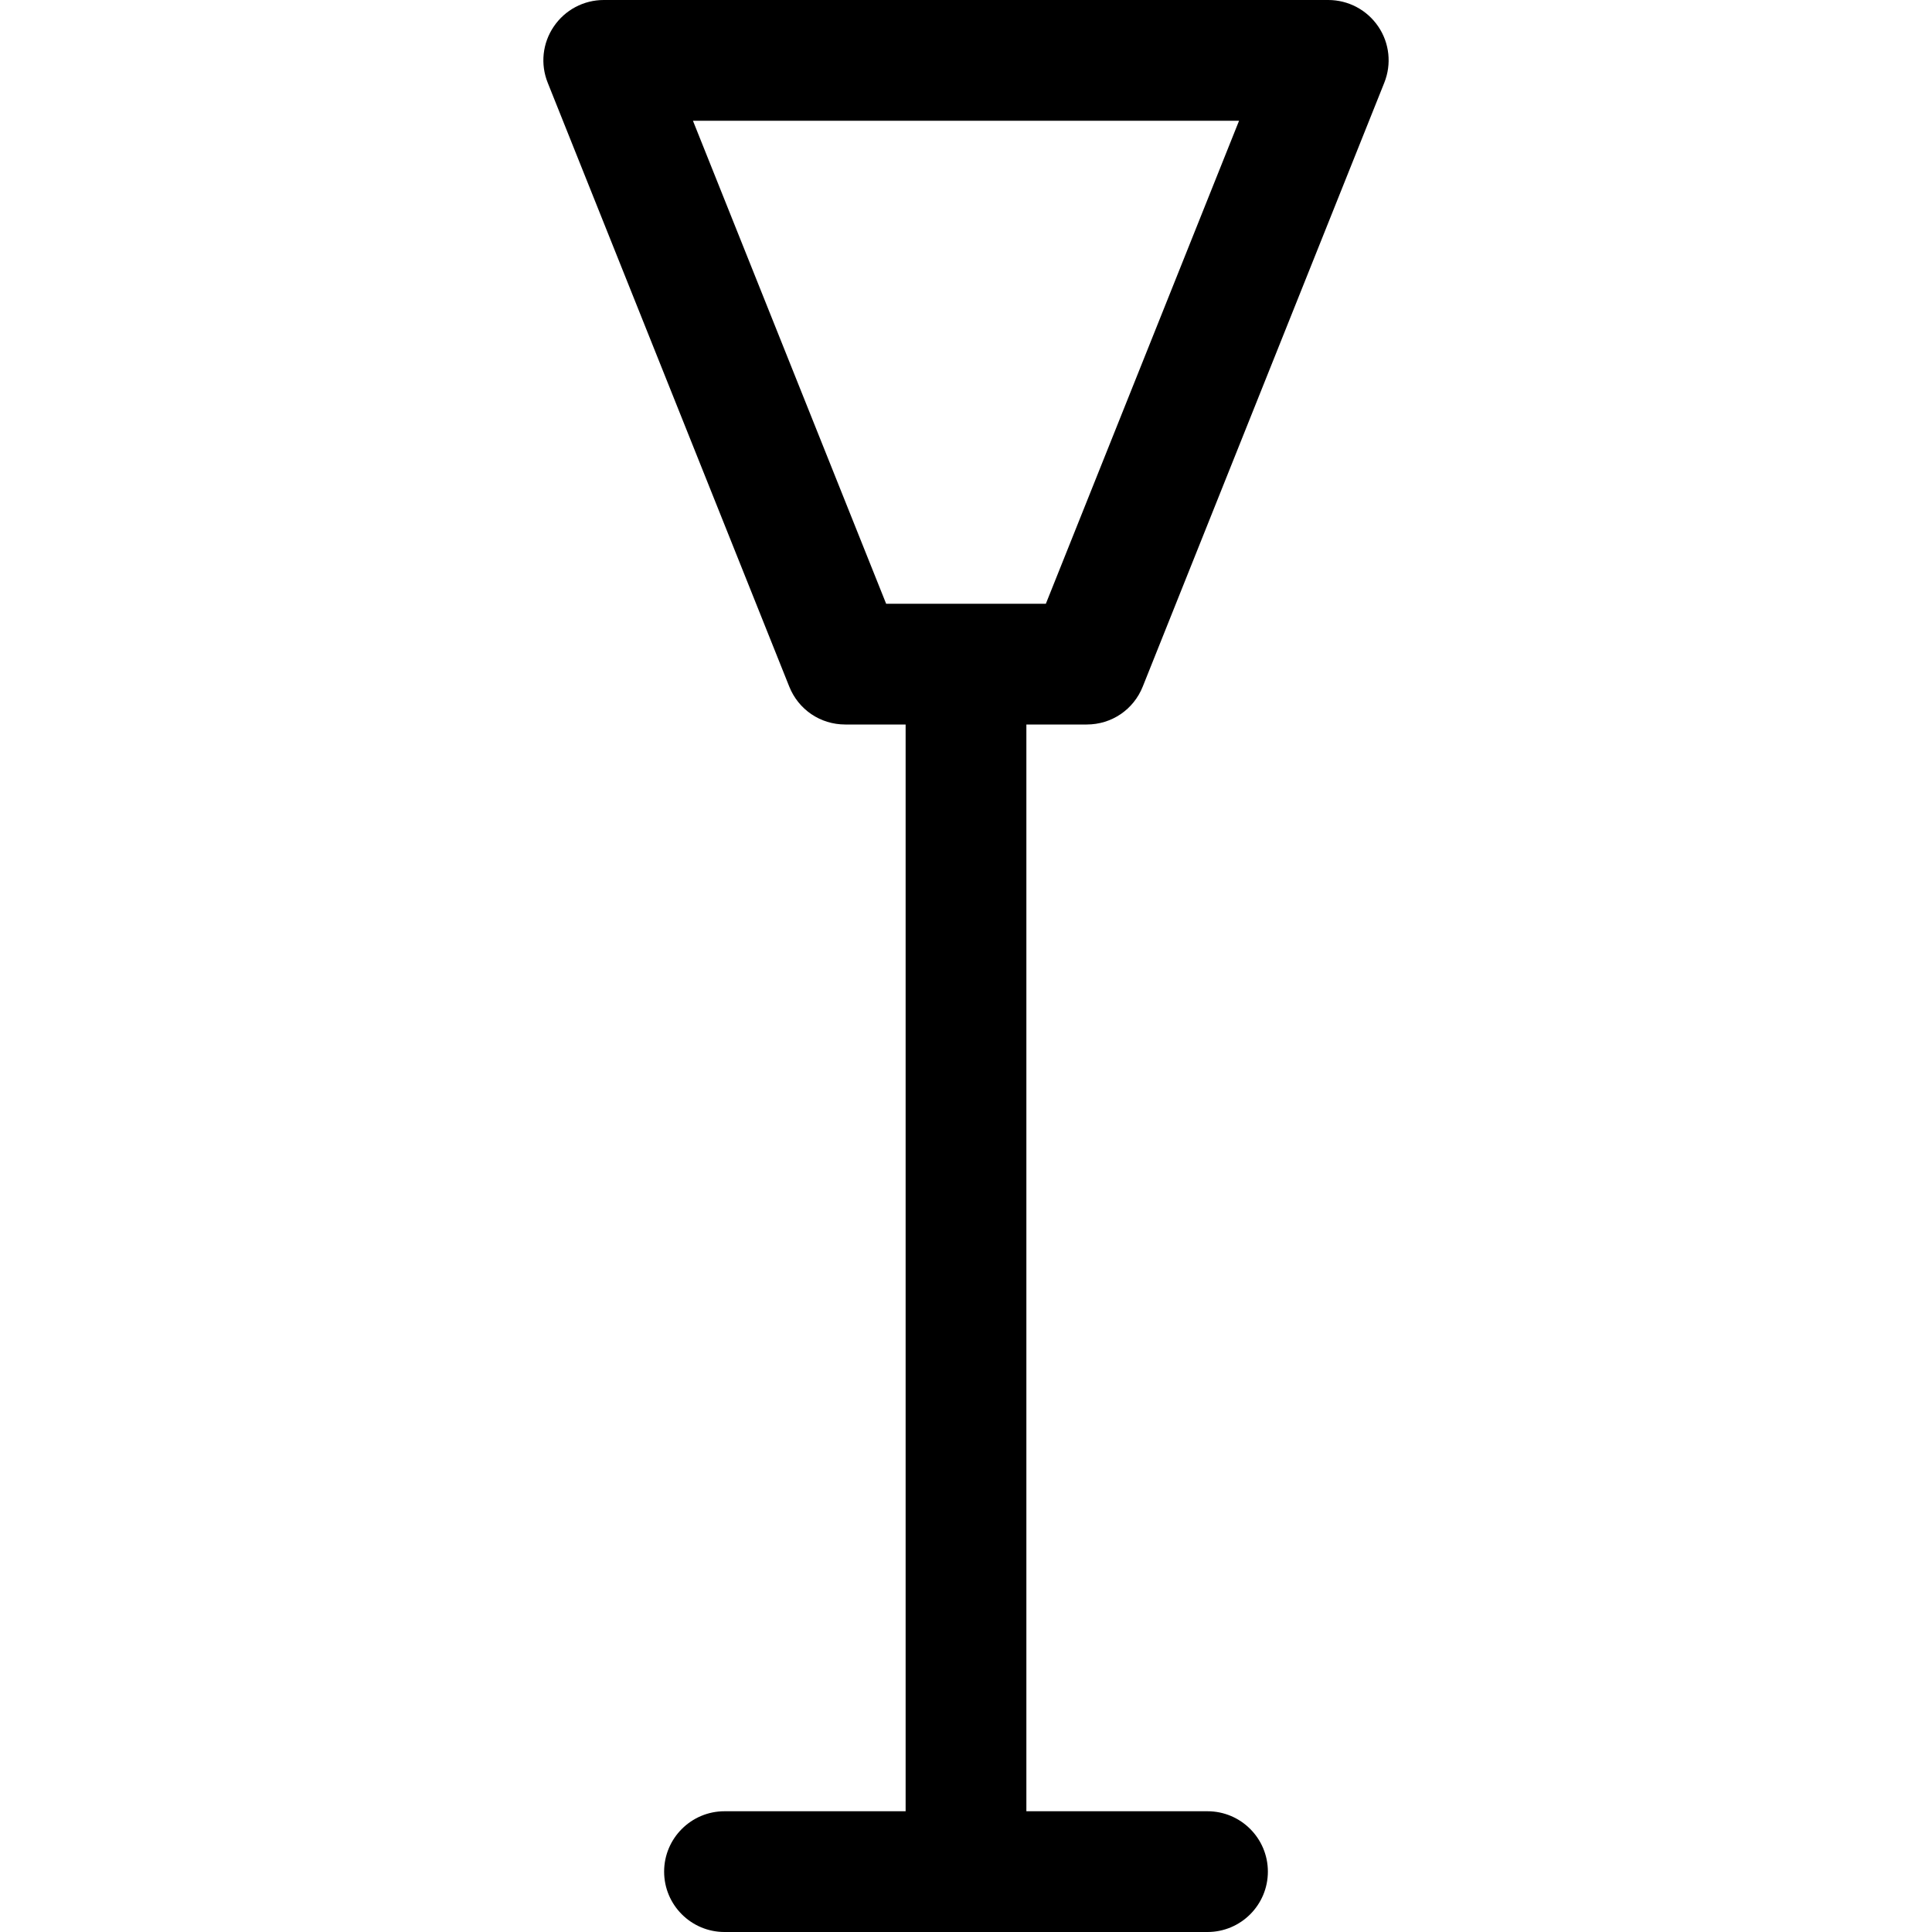 <?xml version="1.0" encoding="utf-8"?>
<!-- Generator: Adobe Illustrator 22.1.0, SVG Export Plug-In . SVG Version: 6.00 Build 0)  -->
<svg version="1.1" id="Regular" xmlns="http://www.w3.org/2000/svg" xmlns:xlink="http://www.w3.org/1999/xlink" x="0px" y="0px"
	 viewBox="0 0 24 24" style="enable-background:new 0 0 24 24;" xml:space="preserve">
<title>standing-lamp</title>
<g>
	<path d="M9,24c-0.414,0-0.75-0.336-0.75-0.75S8.587,22.5,9,22.5h2.25V9H10.5c-0.309,0-0.582-0.185-0.696-0.472l-3-7.5
		C6.711,0.797,6.739,0.536,6.879,0.33C7.019,0.123,7.251,0,7.5,0h9c0.249,0,0.481,0.123,0.621,0.329
		c0.14,0.206,0.168,0.467,0.075,0.699l-3,7.5C14.082,8.815,13.809,9,13.5,9h-0.75v13.5H15c0.414,0,0.75,0.336,0.75,0.75
		S15.414,24,15,24H9z M12.992,7.5l2.4-6H8.608l2.4,6H12.992z"/>
</g>
</svg>
